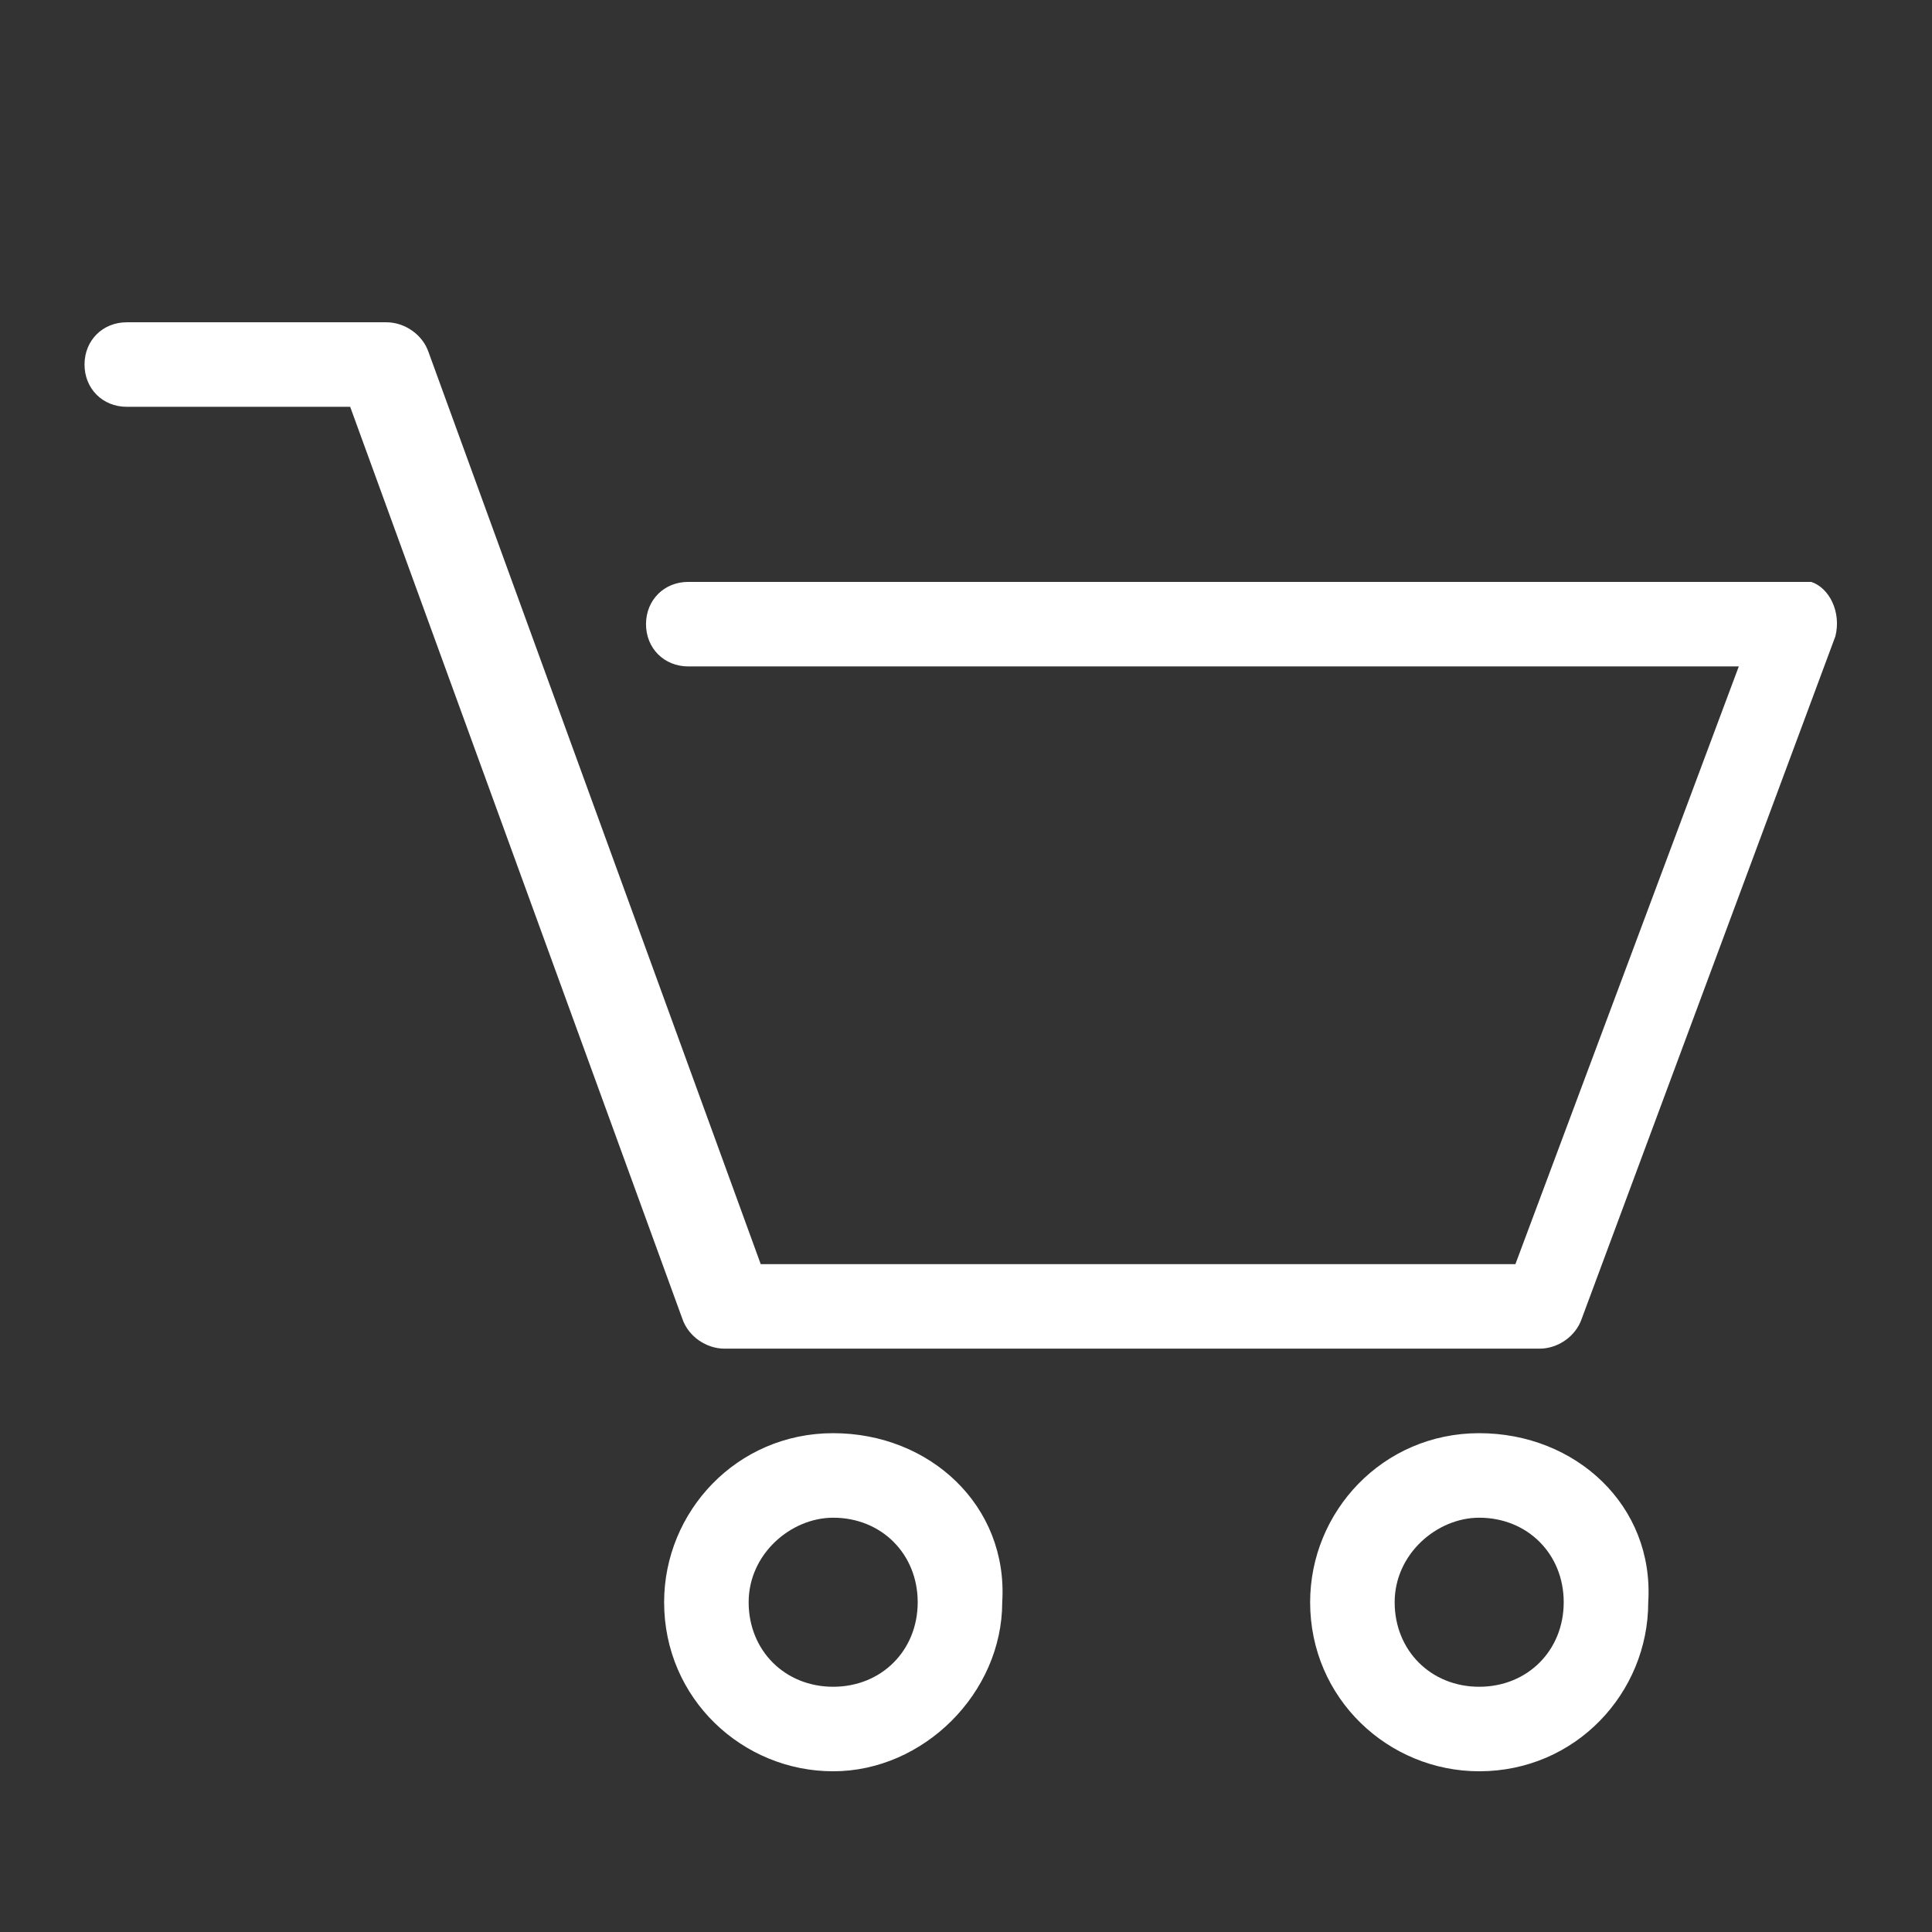 <?xml version="1.0" encoding="utf-8"?>
<!-- Generator: Adobe Illustrator 22.0.1, SVG Export Plug-In . SVG Version: 6.00 Build 0)  -->
<svg version="1.1" id="Layer_1" xmlns="http://www.w3.org/2000/svg" xmlns:xlink="http://www.w3.org/1999/xlink" x="0px" y="0px"
	 viewBox="0 0 32 32" style="enable-background:new 0 0 32 32;" xml:space="preserve">
<rect x="0" y="0" width="32" height="32" fill="#333333" stroke="none"/>
<style type="text/css">
	.st0{fill:#001795;}
	.st1{fill:#FFFFFF;}
</style>
<g transform="translate(0,-952.362)">
	<path class="st1" d="M2.1,957.7c-0.4,0-0.7,0.3-0.7,0.7c0,0.4,0.3,0.7,0.7,0.7h3.7l5.5,15.1c0.1,0.3,0.4,0.5,0.7,0.5h13.5
		c0.3,0,0.6-0.2,0.7-0.5l4.2-11.3c0.1-0.4-0.1-0.8-0.4-0.9c-0.1,0-0.2,0-0.2,0h-4.2H11.4c-0.4,0-0.7,0.3-0.7,0.7s0.3,0.7,0.7,0.7
		c0,0,0,0,0,0h14.2h3.2l-3.7,9.9H12.6l-5.5-15.1c-0.1-0.3-0.4-0.5-0.7-0.5H2.1C2.2,957.7,2.2,957.7,2.1,957.7z M13.8,976.1
		c-1.6,0-2.8,1.3-2.8,2.8c0,1.6,1.3,2.8,2.8,2.8s2.8-1.3,2.8-2.8C16.7,977.3,15.4,976.1,13.8,976.1z M24.5,976.1
		c-1.6,0-2.8,1.3-2.8,2.8c0,1.6,1.3,2.8,2.8,2.8c1.6,0,2.8-1.3,2.8-2.8C27.4,977.3,26.1,976.1,24.5,976.1z M13.8,977.5
		c0.8,0,1.4,0.6,1.4,1.4s-0.6,1.4-1.4,1.4s-1.4-0.6-1.4-1.4S13.1,977.5,13.8,977.5z M24.5,977.5c0.8,0,1.4,0.6,1.4,1.4
		s-0.6,1.4-1.4,1.4s-1.4-0.6-1.4-1.4S23.8,977.5,24.5,977.5z"/>
</g>
</svg>
